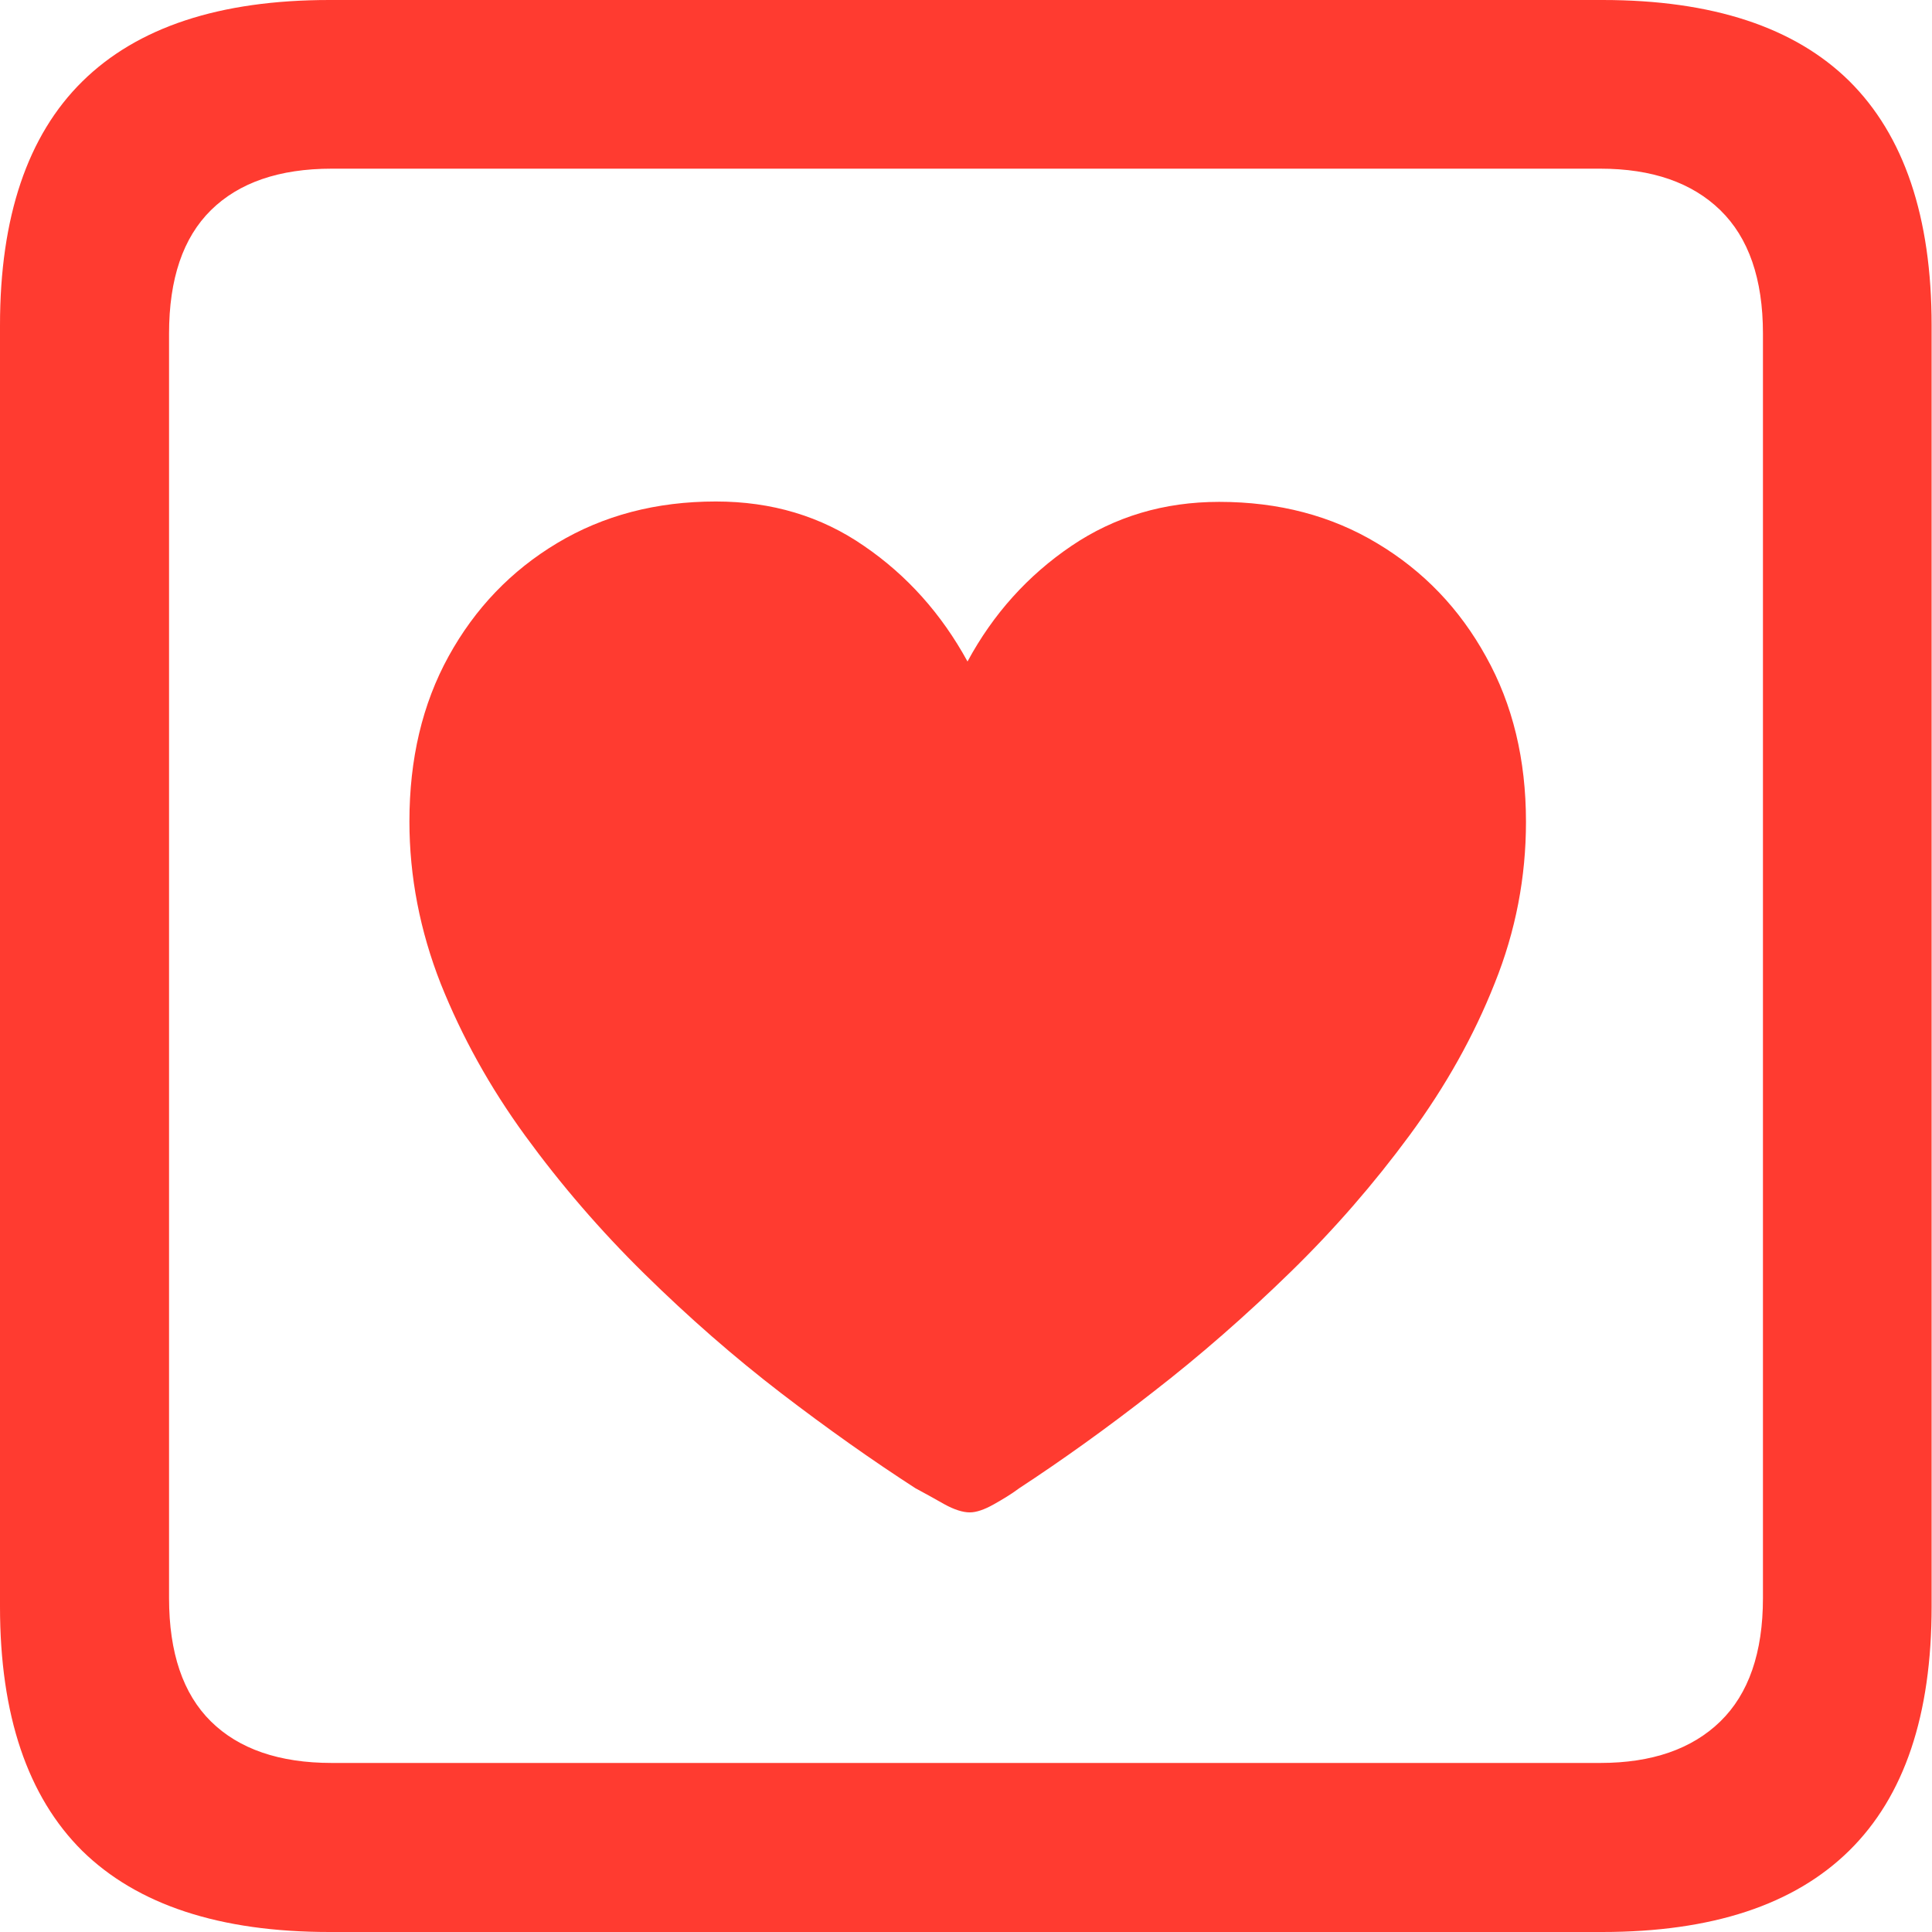 <?xml version="1.0" ?><!-- Generator: Adobe Illustrator 25.0.0, SVG Export Plug-In . SVG Version: 6.00 Build 0)  --><svg xmlns="http://www.w3.org/2000/svg" xmlns:xlink="http://www.w3.org/1999/xlink" version="1.1" id="Layer_1" x="0px" y="0px" viewBox="0 0 512 512" style="enable-background:new 0 0 512 512;" xml:space="preserve">
<path d="M87.3,512h337.3c29.1,0,50.9-7.2,65.5-21.6c14.6-14.4,21.8-35.9,21.8-64.7V86.2c0-28.7-7.3-50.3-21.8-64.7  C475.6,7.2,453.8,0,424.7,0H87.3C58.2,0,36.4,7.2,21.8,21.6C7.3,35.9,0,57.5,0,86.2v339.6c0,28.7,7.3,50.3,21.8,64.7  C36.4,504.8,58.2,512,87.3,512z M87.9,467.2c-13.9,0-24.6-3.7-32-11c-7.4-7.3-11.1-18.2-11.1-32.7V88.4c0-14.5,3.7-25.4,11.1-32.7  c7.4-7.3,18.1-11,32-11h336.2c13.7,0,24.3,3.7,31.8,11c7.5,7.3,11.3,18.2,11.3,32.7v335.1c0,14.5-3.8,25.4-11.3,32.7  c-7.5,7.3-18.1,11-31.8,11H87.9z" class="multicolor-0:systemRedColor hierarchical-0:secondary SFSymbolsPreviewFF3B30" style="fill: #FF3B30;"/>
<path d="M189.7,132.9c-15.8,0-29.8,3.7-42,11c-12.2,7.3-21.8,17.3-28.8,30c-7,12.7-10.4,27.3-10.4,43.8c0,14.6,2.8,29,8.3,43  c5.6,14,13,27.4,22.4,40.3c9.4,12.9,19.9,25.1,31.6,36.6c11.7,11.5,23.7,22,36.2,31.6c12.4,9.5,24.3,17.9,35.6,25.2  c2.4,1.3,5,2.7,7.6,4.2c2.7,1.5,5,2.2,6.8,2.2c1.7,0,3.8-0.7,6.3-2.1c2.5-1.4,4.8-2.8,6.8-4.3c11.3-7.4,23.2-15.9,35.6-25.6  c12.4-9.6,24.5-20.2,36.2-31.6c11.7-11.4,22.2-23.5,31.7-36.4c9.5-12.9,17-26.3,22.5-40.2c5.6-13.9,8.3-28.2,8.3-42.8  c0-16.5-3.5-31.1-10.6-43.8c-7-12.7-16.6-22.7-28.8-30c-12.1-7.3-26.1-11-41.9-11c-14.6,0-27.7,3.9-39.2,11.7  c-11.5,7.8-20.7,18-27.5,30.6c-6.9-12.6-16-22.8-27.4-30.6C217.6,136.8,204.5,132.9,189.7,132.9z" class="multicolor-0:systemRedColor hierarchical-1:primary SFSymbolsPreviewFF3B30" style="fill: #FF3B30;"/>
</svg>
